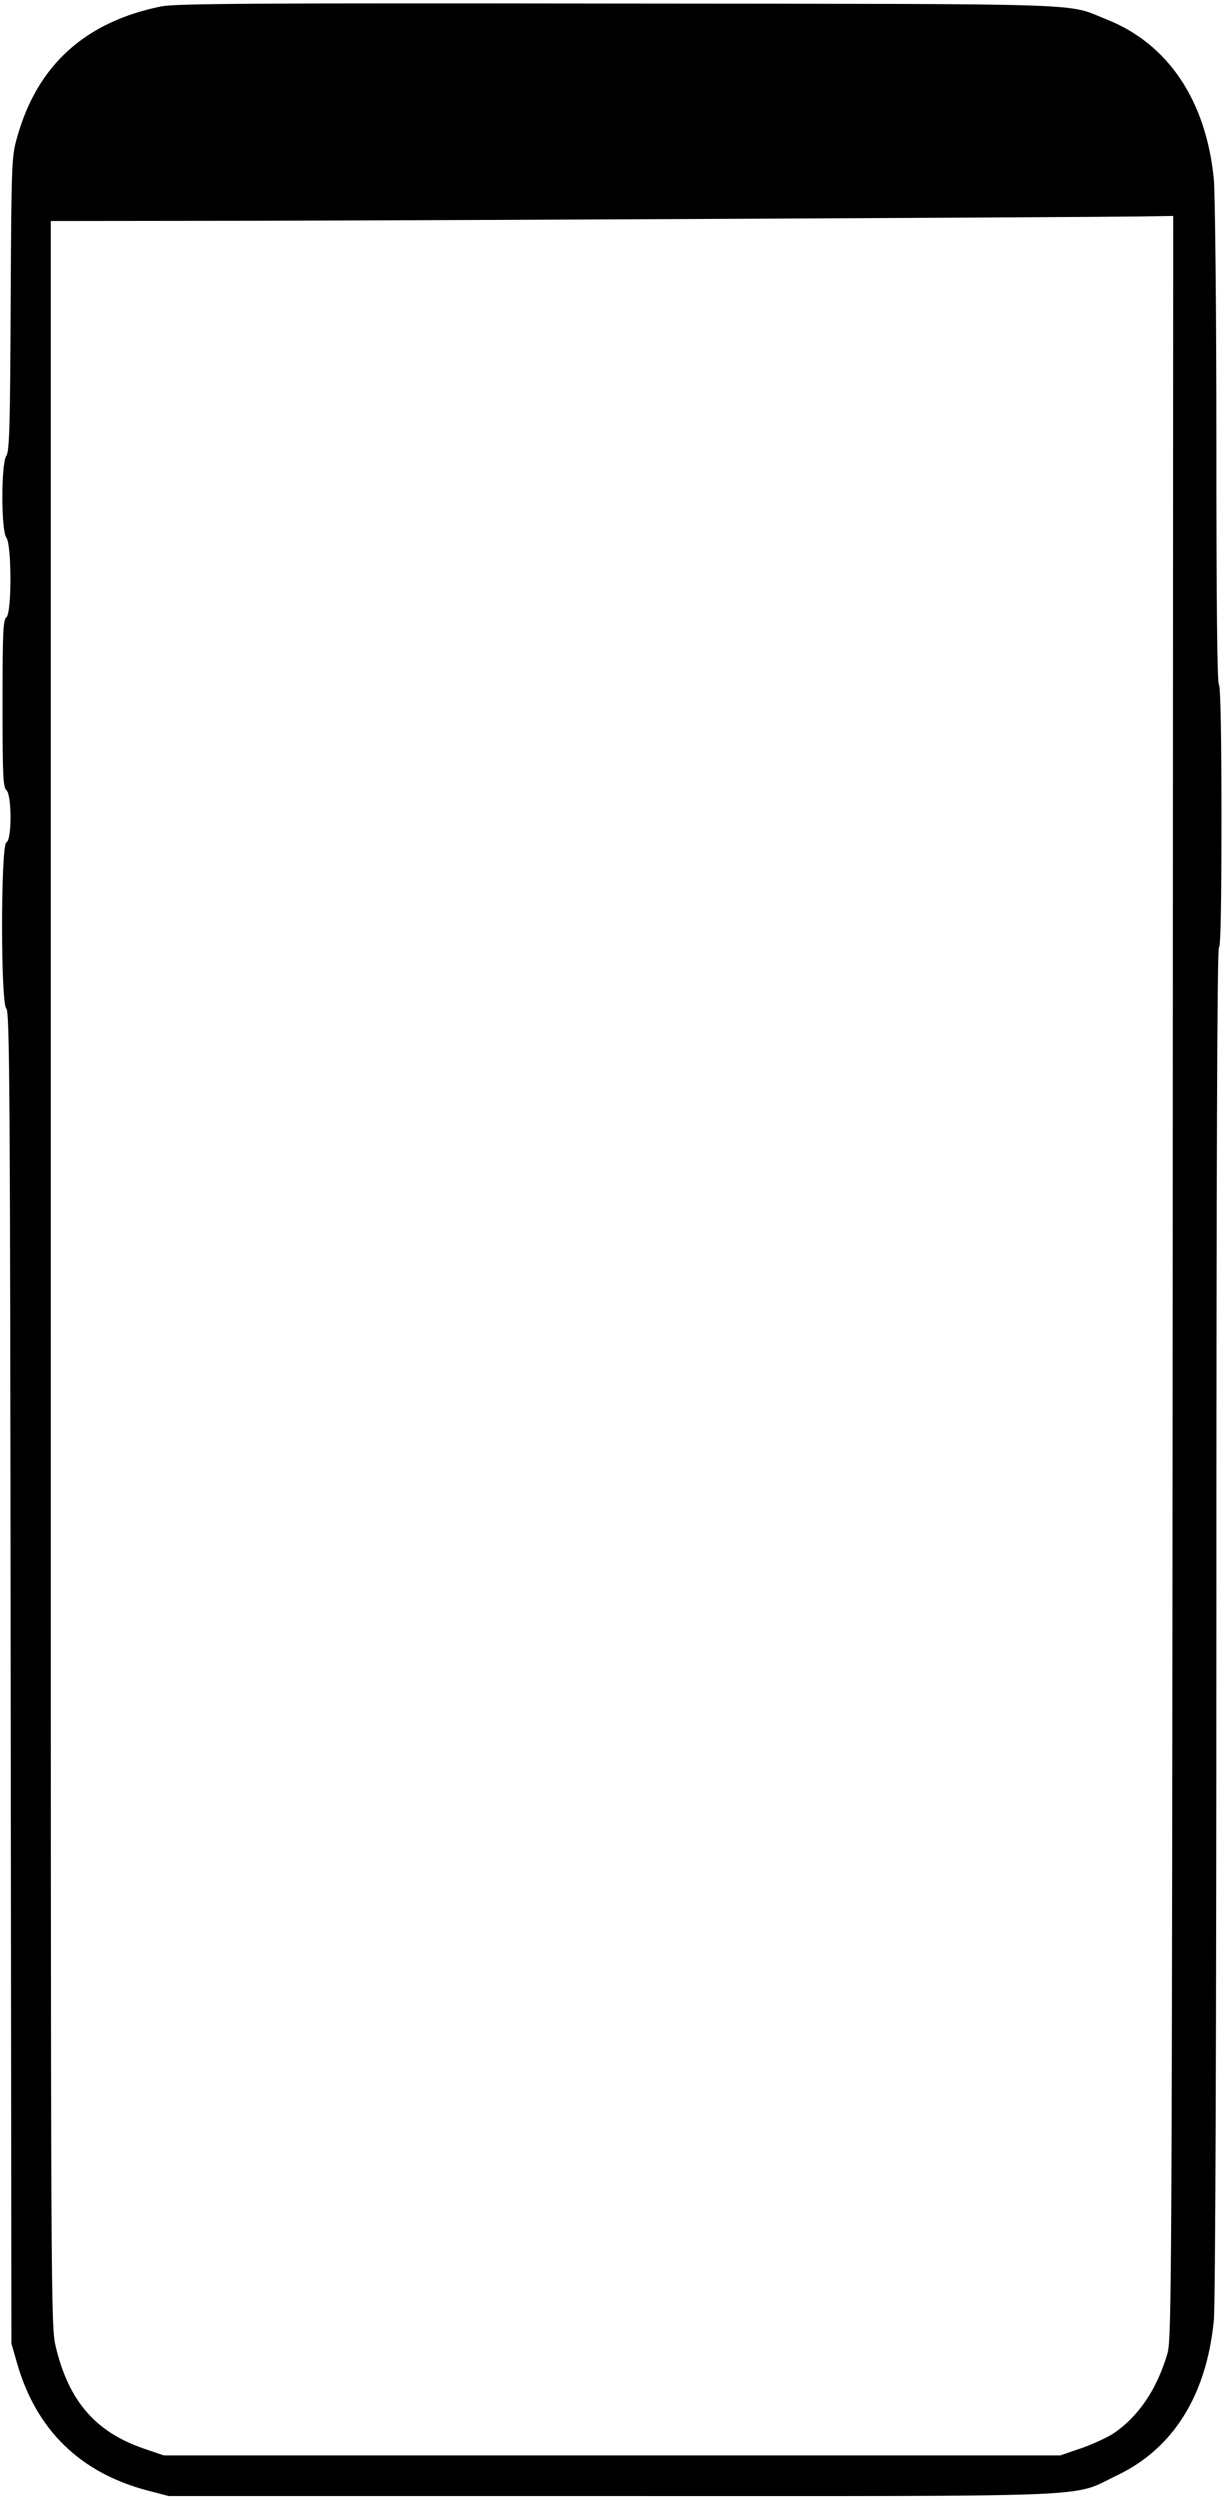 <?xml version="1.0" standalone="no"?>
<!DOCTYPE svg PUBLIC "-//W3C//DTD SVG 20010904//EN"
 "http://www.w3.org/TR/2001/REC-SVG-20010904/DTD/svg10.dtd">
<svg version="1.0" xmlns="http://www.w3.org/2000/svg"
 width="482pt" height="984pt" viewBox="0 0 482 984"
 preserveAspectRatio="xMidYMid meet">

<g transform="translate(0,984) scale(0.1,-0.1)"
fill="#000000" stroke="none">
<path d="M636 9815 c-298 -60 -487 -229 -567 -510 -23 -79 -24 -89 -27 -659
-2 -488 -5 -582 -17 -600 -21 -30 -21 -294 0 -322 21 -28 22 -296 0 -314 -13
-11 -15 -61 -15 -340 0 -279 2 -329 15 -340 22 -18 22 -198 0 -206 -22 -9 -23
-635 0 -654 13 -11 15 -325 17 -2634 l3 -2621 23 -80 c76 -261 248 -428 512
-498 l85 -22 1745 0 c1975 0 1803 -7 1990 82 221 106 351 315 380 609 6 61 10
1121 10 2752 0 1761 3 2652 10 2652 7 0 10 178 10 514 0 333 -4 517 -10 521
-7 4 -10 331 -10 948 0 529 -5 986 -10 1041 -30 310 -180 533 -421 629 -166
66 -15 61 -1924 63 -1433 2 -1742 0 -1799 -11z m3982 -5002 c-3 -3980 -4
-4181 -21 -4238 -42 -142 -115 -248 -213 -314 -25 -16 -83 -43 -127 -58 l-82
-28 -1765 0 -1765 0 -82 28 c-187 65 -292 186 -343 398 -20 83 -20 109 -20
4227 l0 4142 803 1 c834 2 3267 14 3490 17 l127 2 -2 -4177z"/>
</g>
</svg>
